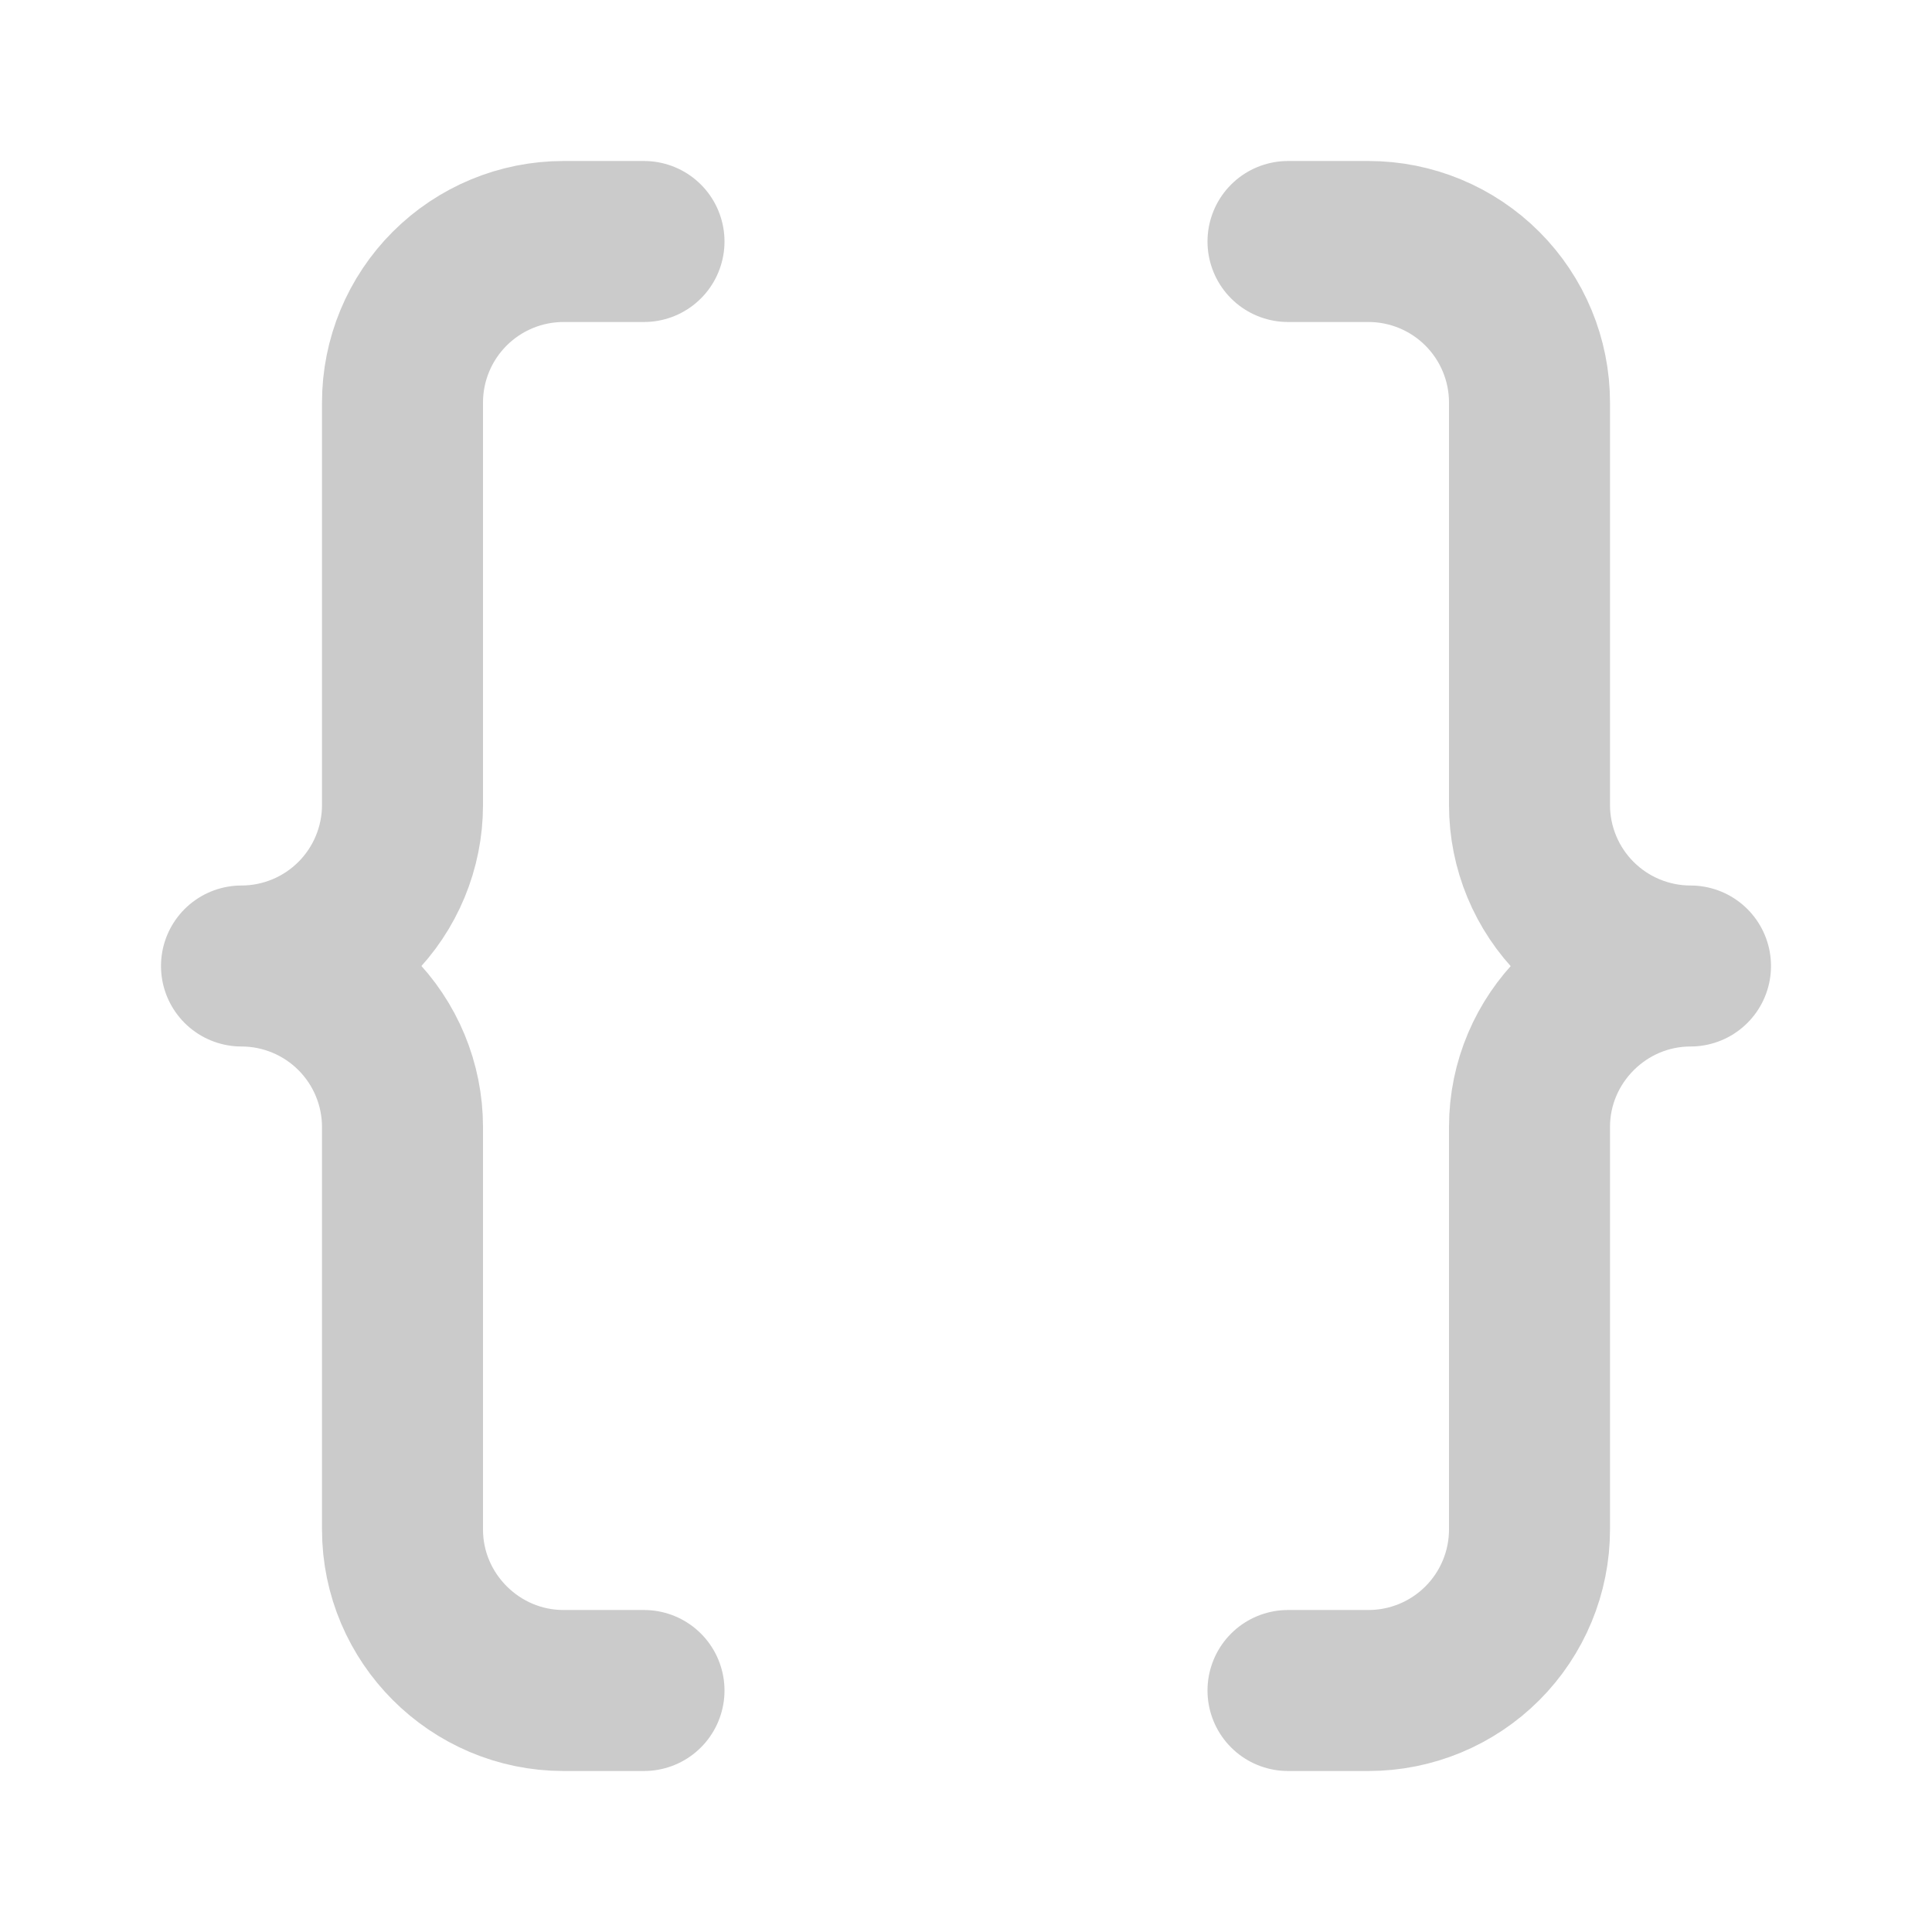 <svg width="24" height="24" viewBox="0 0 24 24" fill="none" xmlns="http://www.w3.org/2000/svg">
<path d="M8 3H7C6.47 3 5.961 3.211 5.586 3.586C5.211 3.961 5 4.47 5 5V10C5 10.53 4.789 11.039 4.414 11.414C4.039 11.789 3.53 12 3 12C3.53 12 4.039 12.211 4.414 12.586C4.789 12.961 5 13.47 5 14V19C5 20.1 5.9 21 7 21H8" stroke="#CBCBCB" stroke-width="2" stroke-linecap="round" stroke-linejoin="round"/>
<path d="M16 21H17C17.53 21 18.039 20.789 18.414 20.414C18.789 20.039 19 19.53 19 19V14C19 12.9 19.9 12 21 12C20.47 12 19.961 11.789 19.586 11.414C19.211 11.039 19 10.53 19 10V5C19 4.47 18.789 3.961 18.414 3.586C18.039 3.211 17.53 3 17 3H16" stroke="#CBCBCB" stroke-width="2" stroke-linecap="round" stroke-linejoin="round"/>
</svg>
